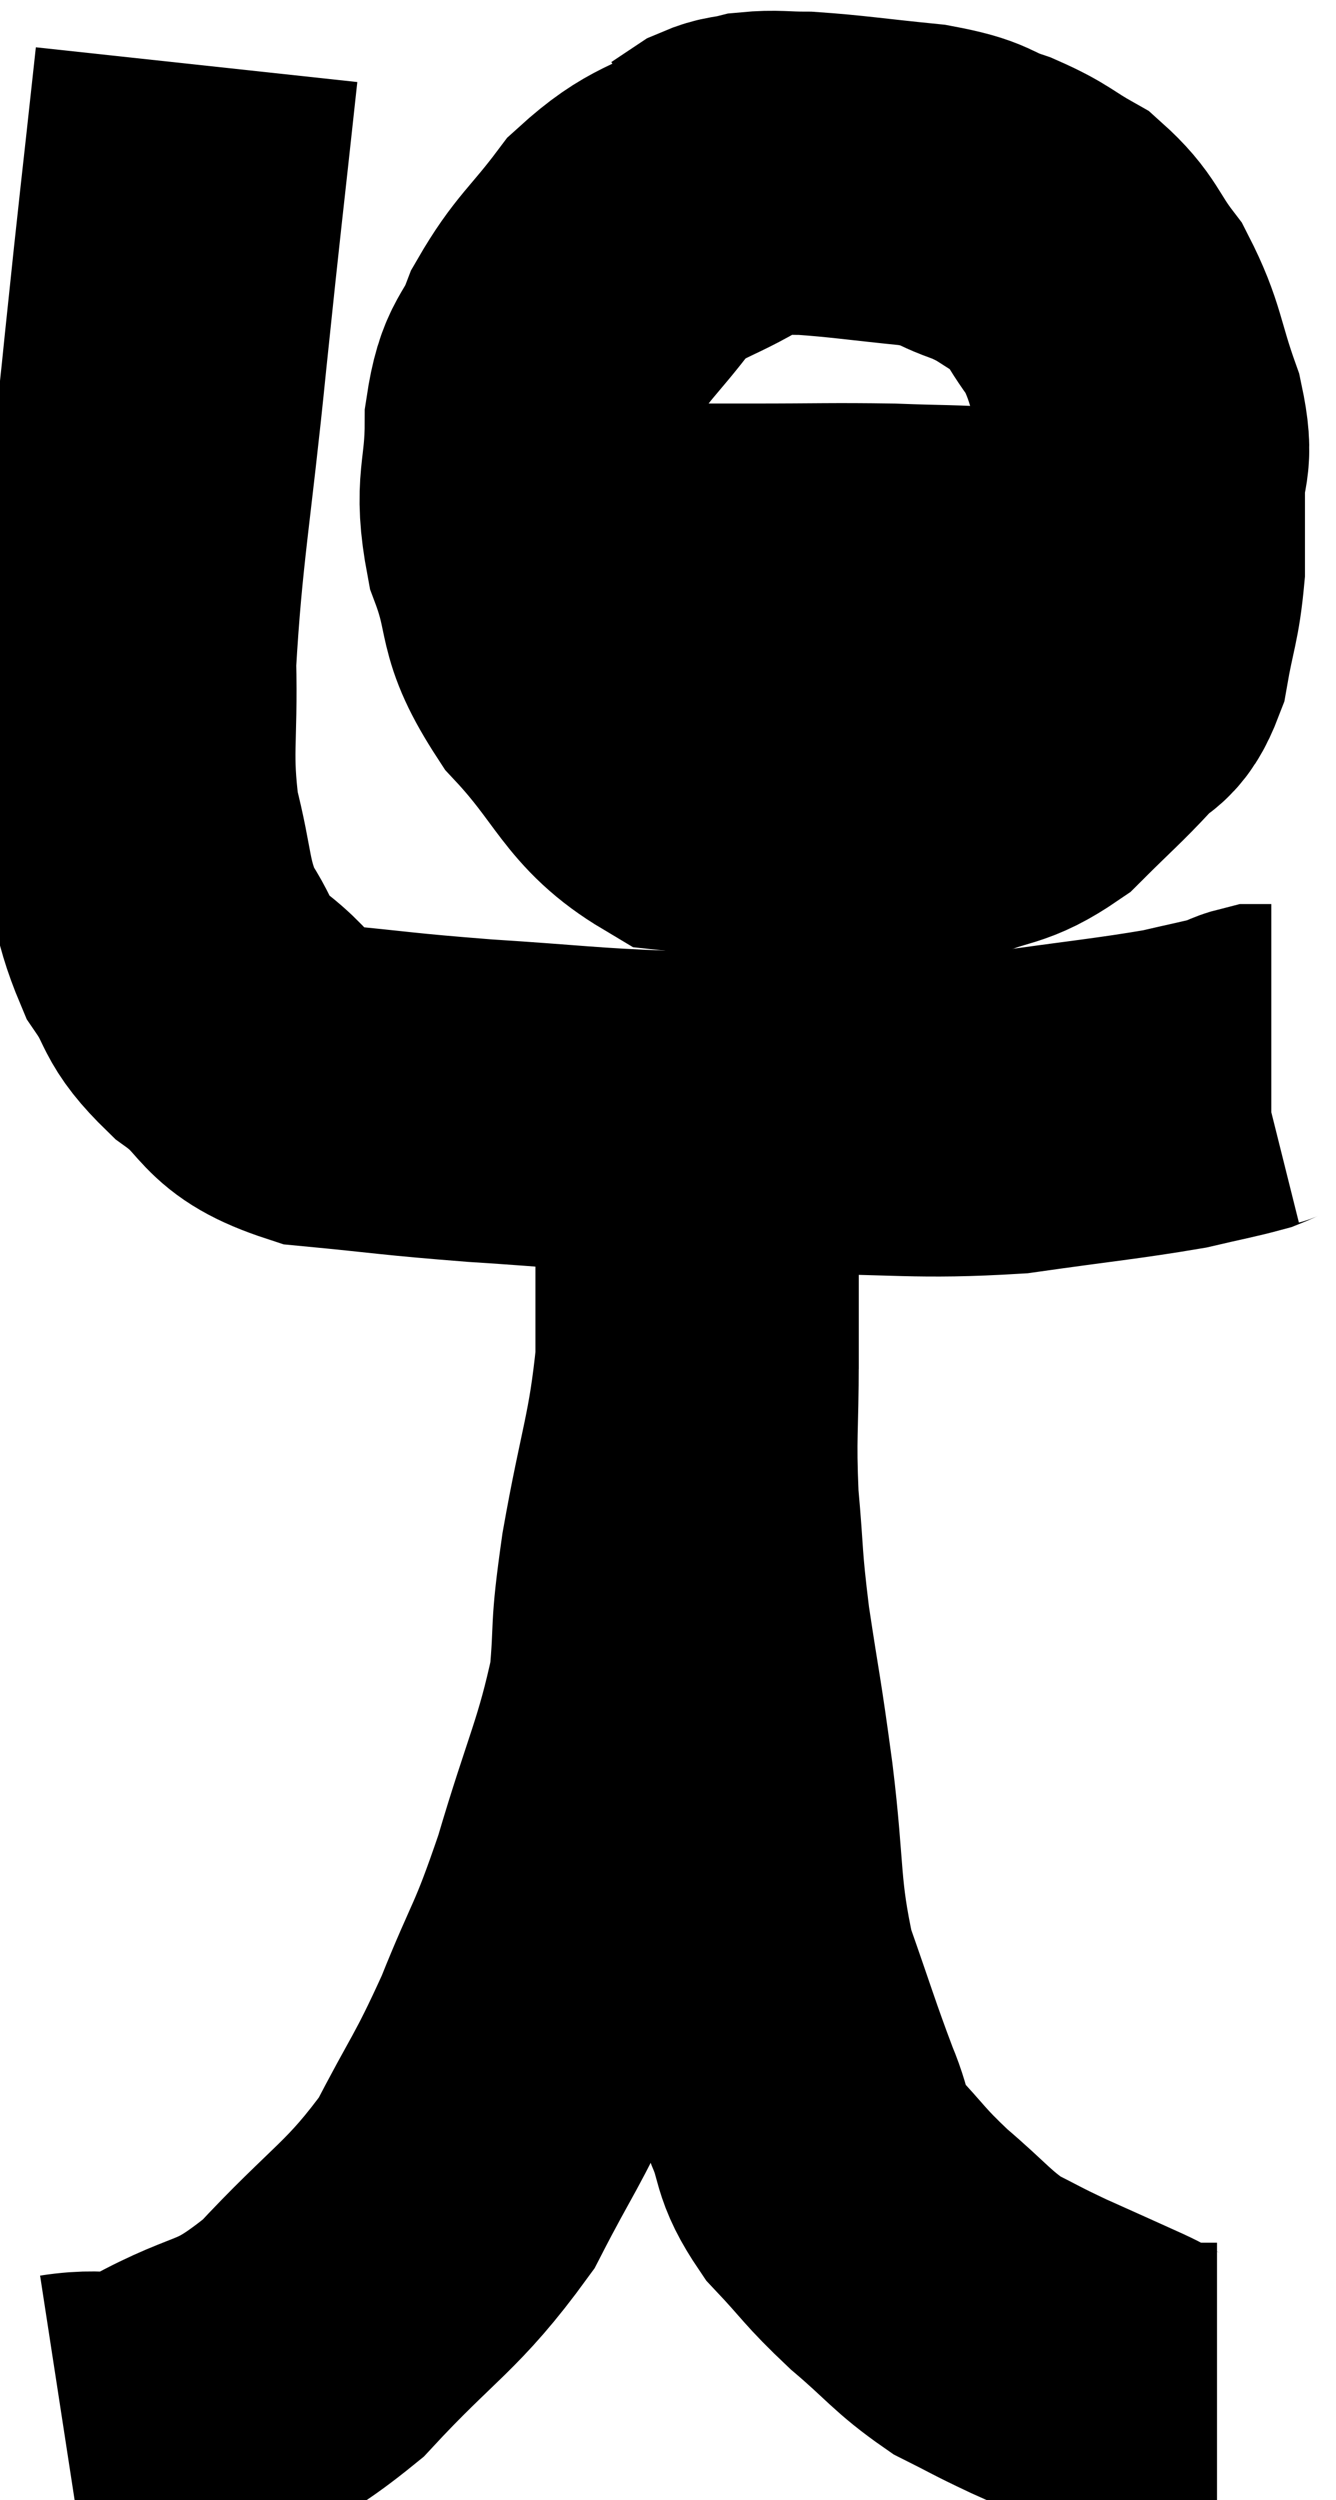 <svg xmlns="http://www.w3.org/2000/svg" viewBox="10.16 5.18 20.66 38.66" width="20.66" height="38.66"><path d="M 13.2 6.18 C 12.96 8.4, 12.96 8.31, 12.72 10.62 C 12.48 13.02, 12.345 13.605, 12.24 15.42 C 12.27 16.65, 12.165 16.8, 12.3 17.88 C 12.54 18.81, 12.465 18.99, 12.78 19.74 C 13.17 20.31, 12.99 20.325, 13.56 20.88 C 14.31 21.42, 14.055 21.63, 15.06 21.96 C 16.32 22.08, 16.245 22.095, 17.58 22.2 C 18.99 22.29, 19.2 22.335, 20.4 22.38 C 21.39 22.38, 21.03 22.38, 22.38 22.38 C 24.09 22.38, 24.315 22.47, 25.8 22.38 C 27.06 22.2, 27.435 22.17, 28.32 22.02 C 28.83 21.9, 29.01 21.87, 29.34 21.78 C 29.49 21.72, 29.52 21.69, 29.64 21.66 C 29.73 21.66, 29.775 21.66, 29.82 21.66 L 29.82 21.66" fill="none" stroke="black" stroke-width="5"></path><path d="M 21.42 8.04 C 20.64 8.52, 20.52 8.4, 19.86 9 C 19.32 9.72, 19.17 9.765, 18.78 10.44 C 18.54 11.07, 18.42 10.905, 18.3 11.7 C 18.3 12.66, 18.12 12.66, 18.3 13.62 C 18.66 14.58, 18.405 14.595, 19.02 15.54 C 19.89 16.47, 19.905 16.89, 20.76 17.4 C 21.6 17.49, 21.435 17.535, 22.44 17.58 C 23.61 17.58, 23.88 17.715, 24.78 17.58 C 25.41 17.31, 25.47 17.43, 26.04 17.04 C 26.55 16.53, 26.67 16.44, 27.06 16.02 C 27.33 15.69, 27.405 15.87, 27.6 15.36 C 27.72 14.67, 27.78 14.625, 27.84 13.98 C 27.84 13.38, 27.84 13.365, 27.84 12.78 C 27.84 12.21, 27.99 12.345, 27.84 11.64 C 27.54 10.8, 27.585 10.635, 27.24 9.96 C 26.85 9.45, 26.895 9.33, 26.46 8.94 C 25.98 8.67, 26.01 8.625, 25.5 8.4 C 24.96 8.22, 25.14 8.175, 24.42 8.04 C 23.52 7.95, 23.265 7.905, 22.62 7.86 C 22.23 7.86, 22.155 7.83, 21.84 7.86 C 21.6 7.92, 21.57 7.89, 21.36 7.98 L 21 8.22" fill="none" stroke="black" stroke-width="5"></path><path d="M 17.82 13.26 C 18.51 13.59, 18.21 13.755, 19.2 13.92 C 20.49 13.92, 20.595 13.92, 21.78 13.92 C 22.86 13.92, 23.01 13.905, 23.94 13.92 C 24.72 13.95, 24.855 13.935, 25.5 13.98 C 26.01 14.04, 26.1 14.07, 26.52 14.1 C 26.85 14.1, 27.015 14.1, 27.18 14.1 C 27.18 14.1, 27.15 14.1, 27.18 14.1 C 27.24 14.1, 27.27 14.1, 27.3 14.1 L 27.3 14.1" fill="none" stroke="black" stroke-width="5"></path><path d="M 11.16 42.84 C 11.94 42.72, 11.76 42.975, 12.72 42.6 C 13.86 41.97, 13.875 42.255, 15 41.34 C 16.11 40.14, 16.38 40.095, 17.22 38.94 C 17.79 37.83, 17.835 37.875, 18.36 36.72 C 18.84 35.52, 18.855 35.685, 19.32 34.32 C 19.77 32.79, 19.95 32.52, 20.22 31.26 C 20.31 30.27, 20.22 30.54, 20.4 29.28 C 20.67 27.75, 20.805 27.54, 20.94 26.22 C 20.94 25.11, 20.94 24.78, 20.94 24 C 20.94 23.55, 20.94 23.325, 20.94 23.1 C 20.94 23.1, 20.94 23.175, 20.94 23.1 C 20.94 22.95, 20.94 22.875, 20.94 22.8 C 20.94 22.8, 20.94 22.8, 20.94 22.8 C 20.94 22.8, 20.94 22.8, 20.94 22.8 C 20.94 22.8, 20.94 22.665, 20.94 22.8 C 20.94 23.07, 20.94 22.905, 20.94 23.34 C 20.94 23.94, 20.94 23.82, 20.94 24.54 C 20.94 25.38, 20.94 25.26, 20.94 26.22 C 20.94 27.3, 20.895 27.345, 20.94 28.38 C 21.03 29.37, 20.985 29.265, 21.12 30.36 C 21.3 31.56, 21.3 31.425, 21.48 32.76 C 21.66 34.23, 21.57 34.455, 21.84 35.7 C 22.2 36.72, 22.26 36.945, 22.56 37.74 C 22.8 38.31, 22.665 38.325, 23.04 38.88 C 23.55 39.42, 23.505 39.435, 24.06 39.96 C 24.66 40.47, 24.72 40.605, 25.26 40.98 C 25.74 41.22, 25.68 41.205, 26.22 41.46 C 26.82 41.73, 26.925 41.775, 27.42 42 C 27.81 42.18, 27.855 42.27, 28.2 42.36 C 28.5 42.36, 28.605 42.36, 28.8 42.36 C 28.89 42.36, 28.935 42.36, 28.98 42.36 L 28.98 42.36" fill="none" stroke="black" stroke-width="5"></path></svg>